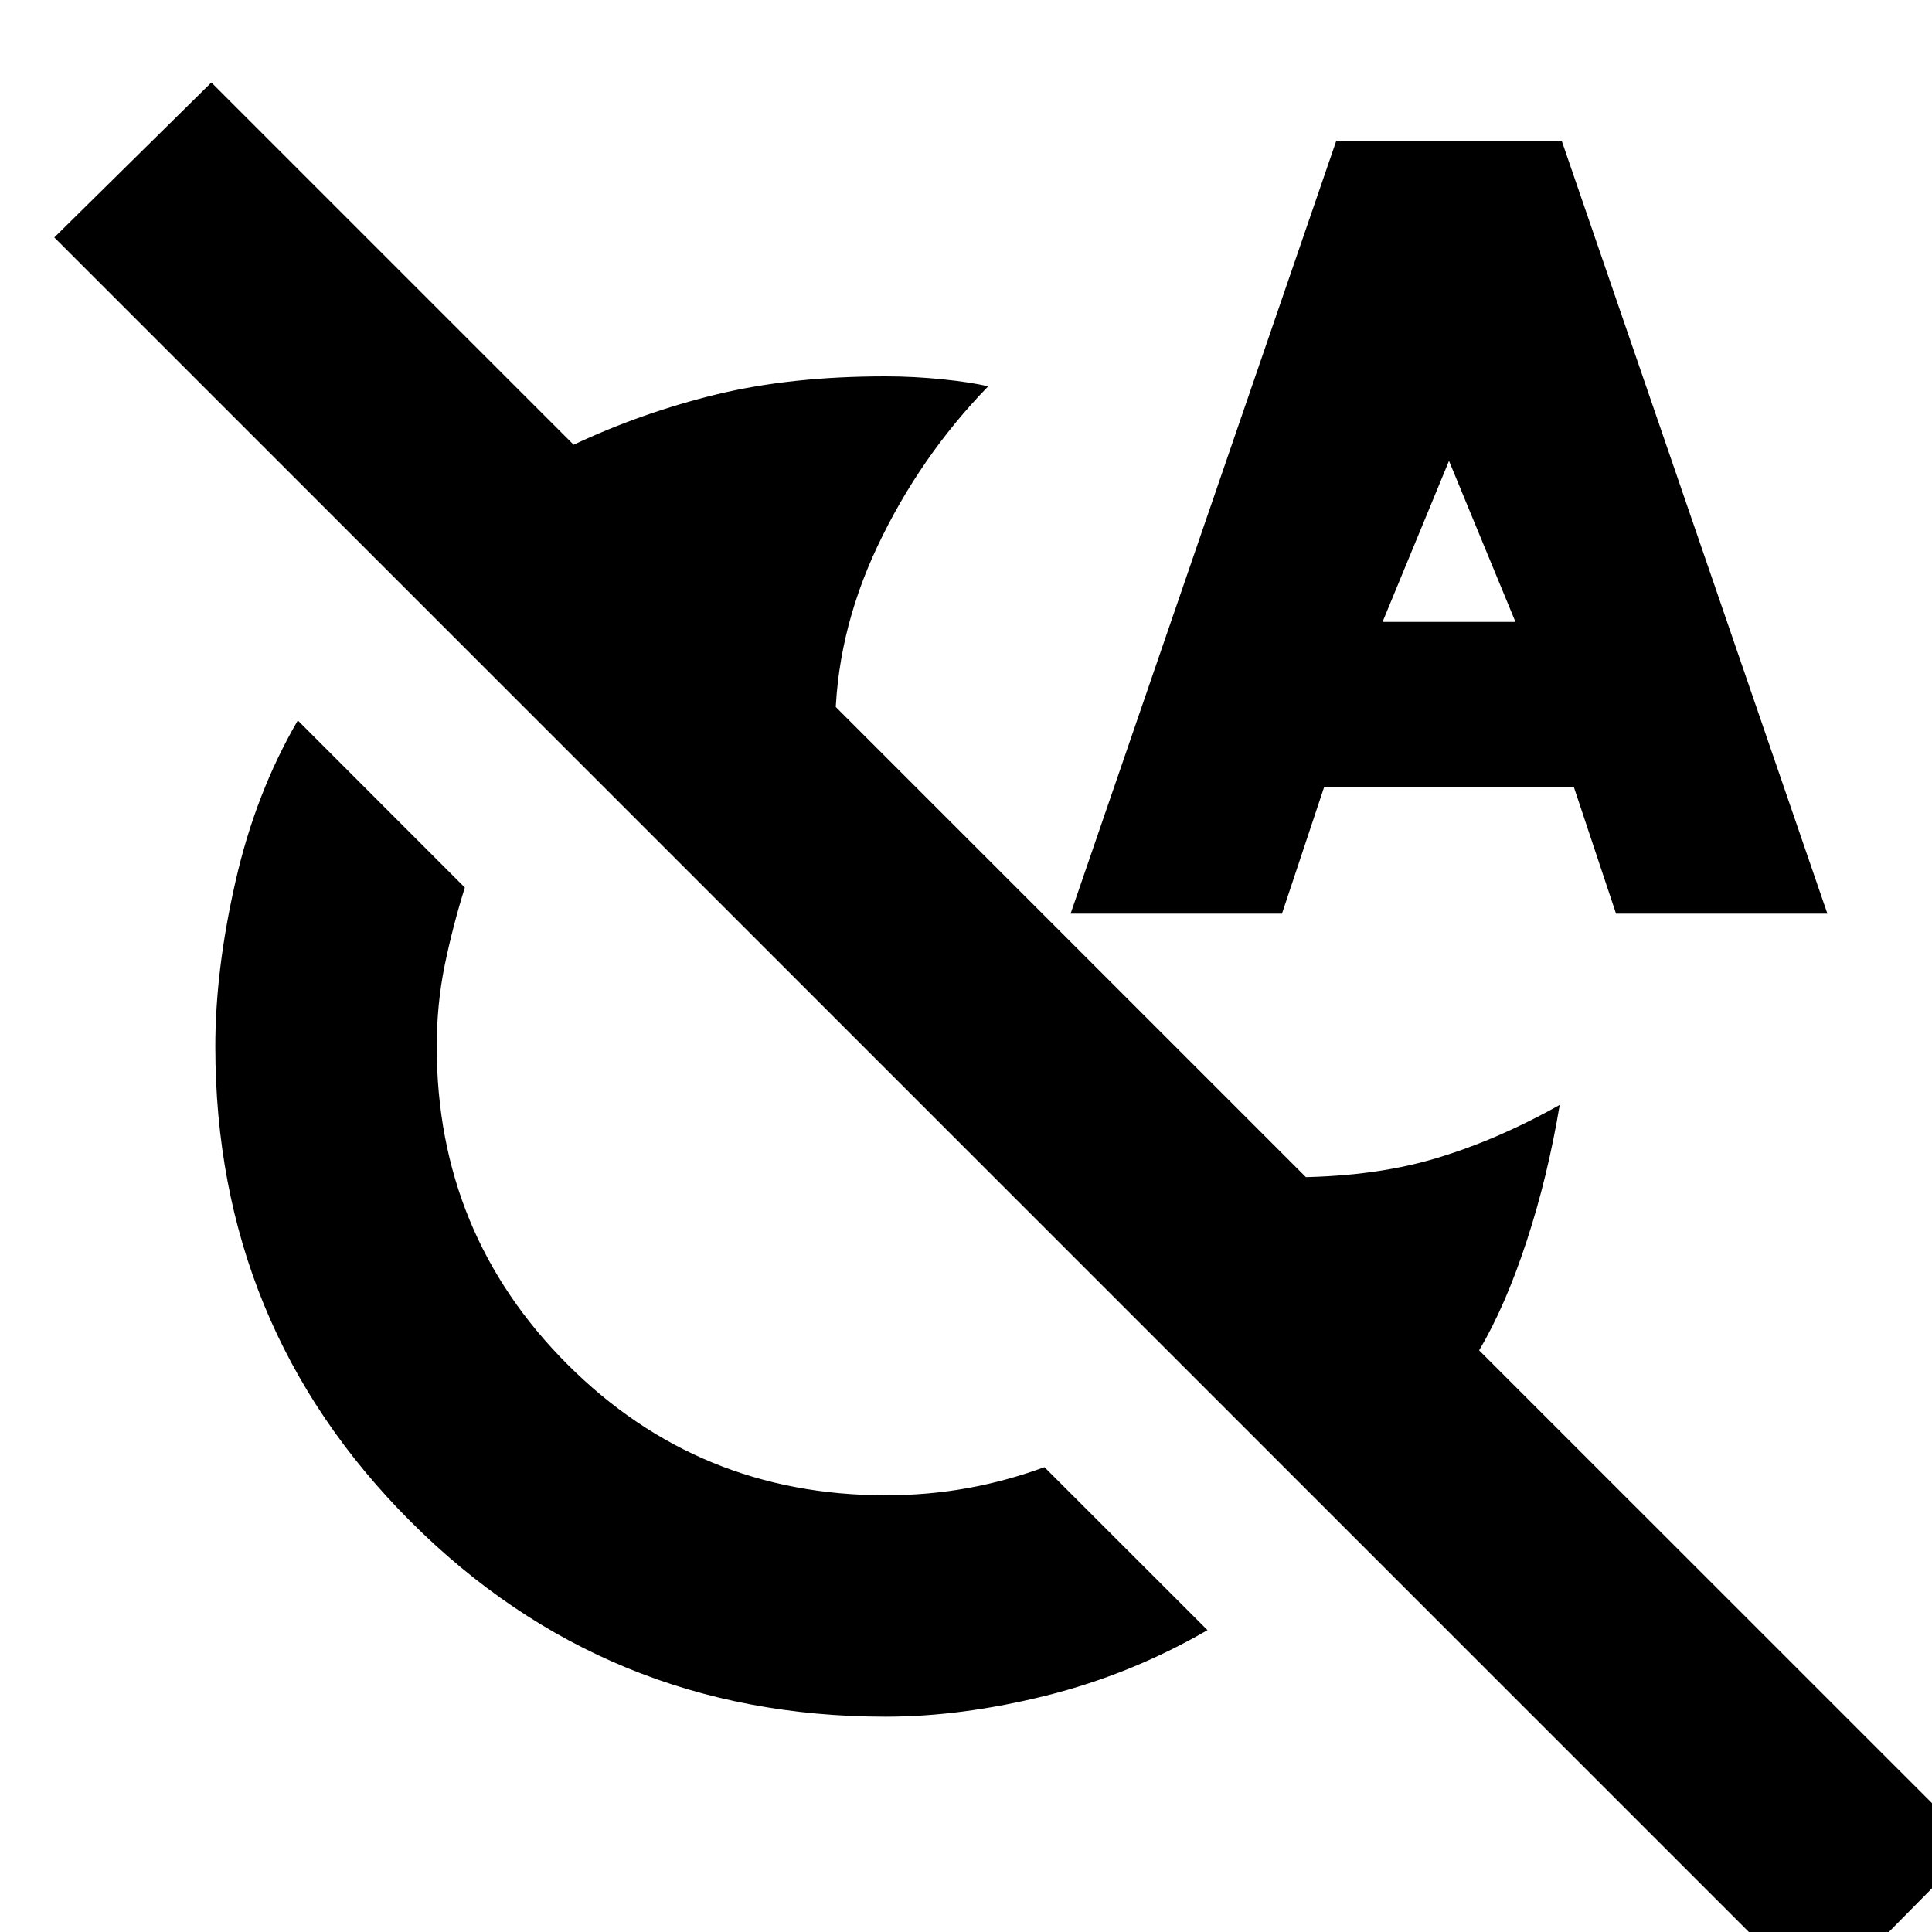 <svg xmlns="http://www.w3.org/2000/svg" height="20" width="20"><path d="M9.167 17.771Q6.271 17.771 4.25 15.75Q2.229 13.729 2.229 10.833Q2.229 10.042 2.438 9.125Q2.646 8.208 3.083 7.458L4.812 9.188Q4.688 9.583 4.604 9.99Q4.521 10.396 4.521 10.833Q4.521 12.771 5.875 14.125Q7.229 15.479 9.167 15.479Q9.604 15.479 10.01 15.406Q10.417 15.333 10.812 15.188L12.5 16.875Q11.708 17.333 10.833 17.552Q9.958 17.771 9.167 17.771ZM18.833 20.729 0.562 2.458 2.188 0.854 5.938 4.604Q6.646 4.271 7.417 4.083Q8.188 3.896 9.167 3.896Q9.458 3.896 9.76 3.927Q10.062 3.958 10.229 4Q9.521 4.729 9.083 5.656Q8.646 6.583 8.646 7.542Q8.646 7.438 8.625 7.375Q8.604 7.312 8.583 7.25L13.583 12.25Q13.521 12.229 13.469 12.208Q13.417 12.188 13.333 12.188Q14.188 12.188 14.833 12Q15.479 11.812 16.146 11.438Q16.021 12.188 15.802 12.854Q15.583 13.521 15.312 13.979L20.438 19.104ZM11.083 9.458 13.833 1.458H16.167L18.917 9.458H16.729L16.292 8.146H13.708L13.271 9.458ZM14.312 6.438H15.688L15 4.771Z"/></svg>